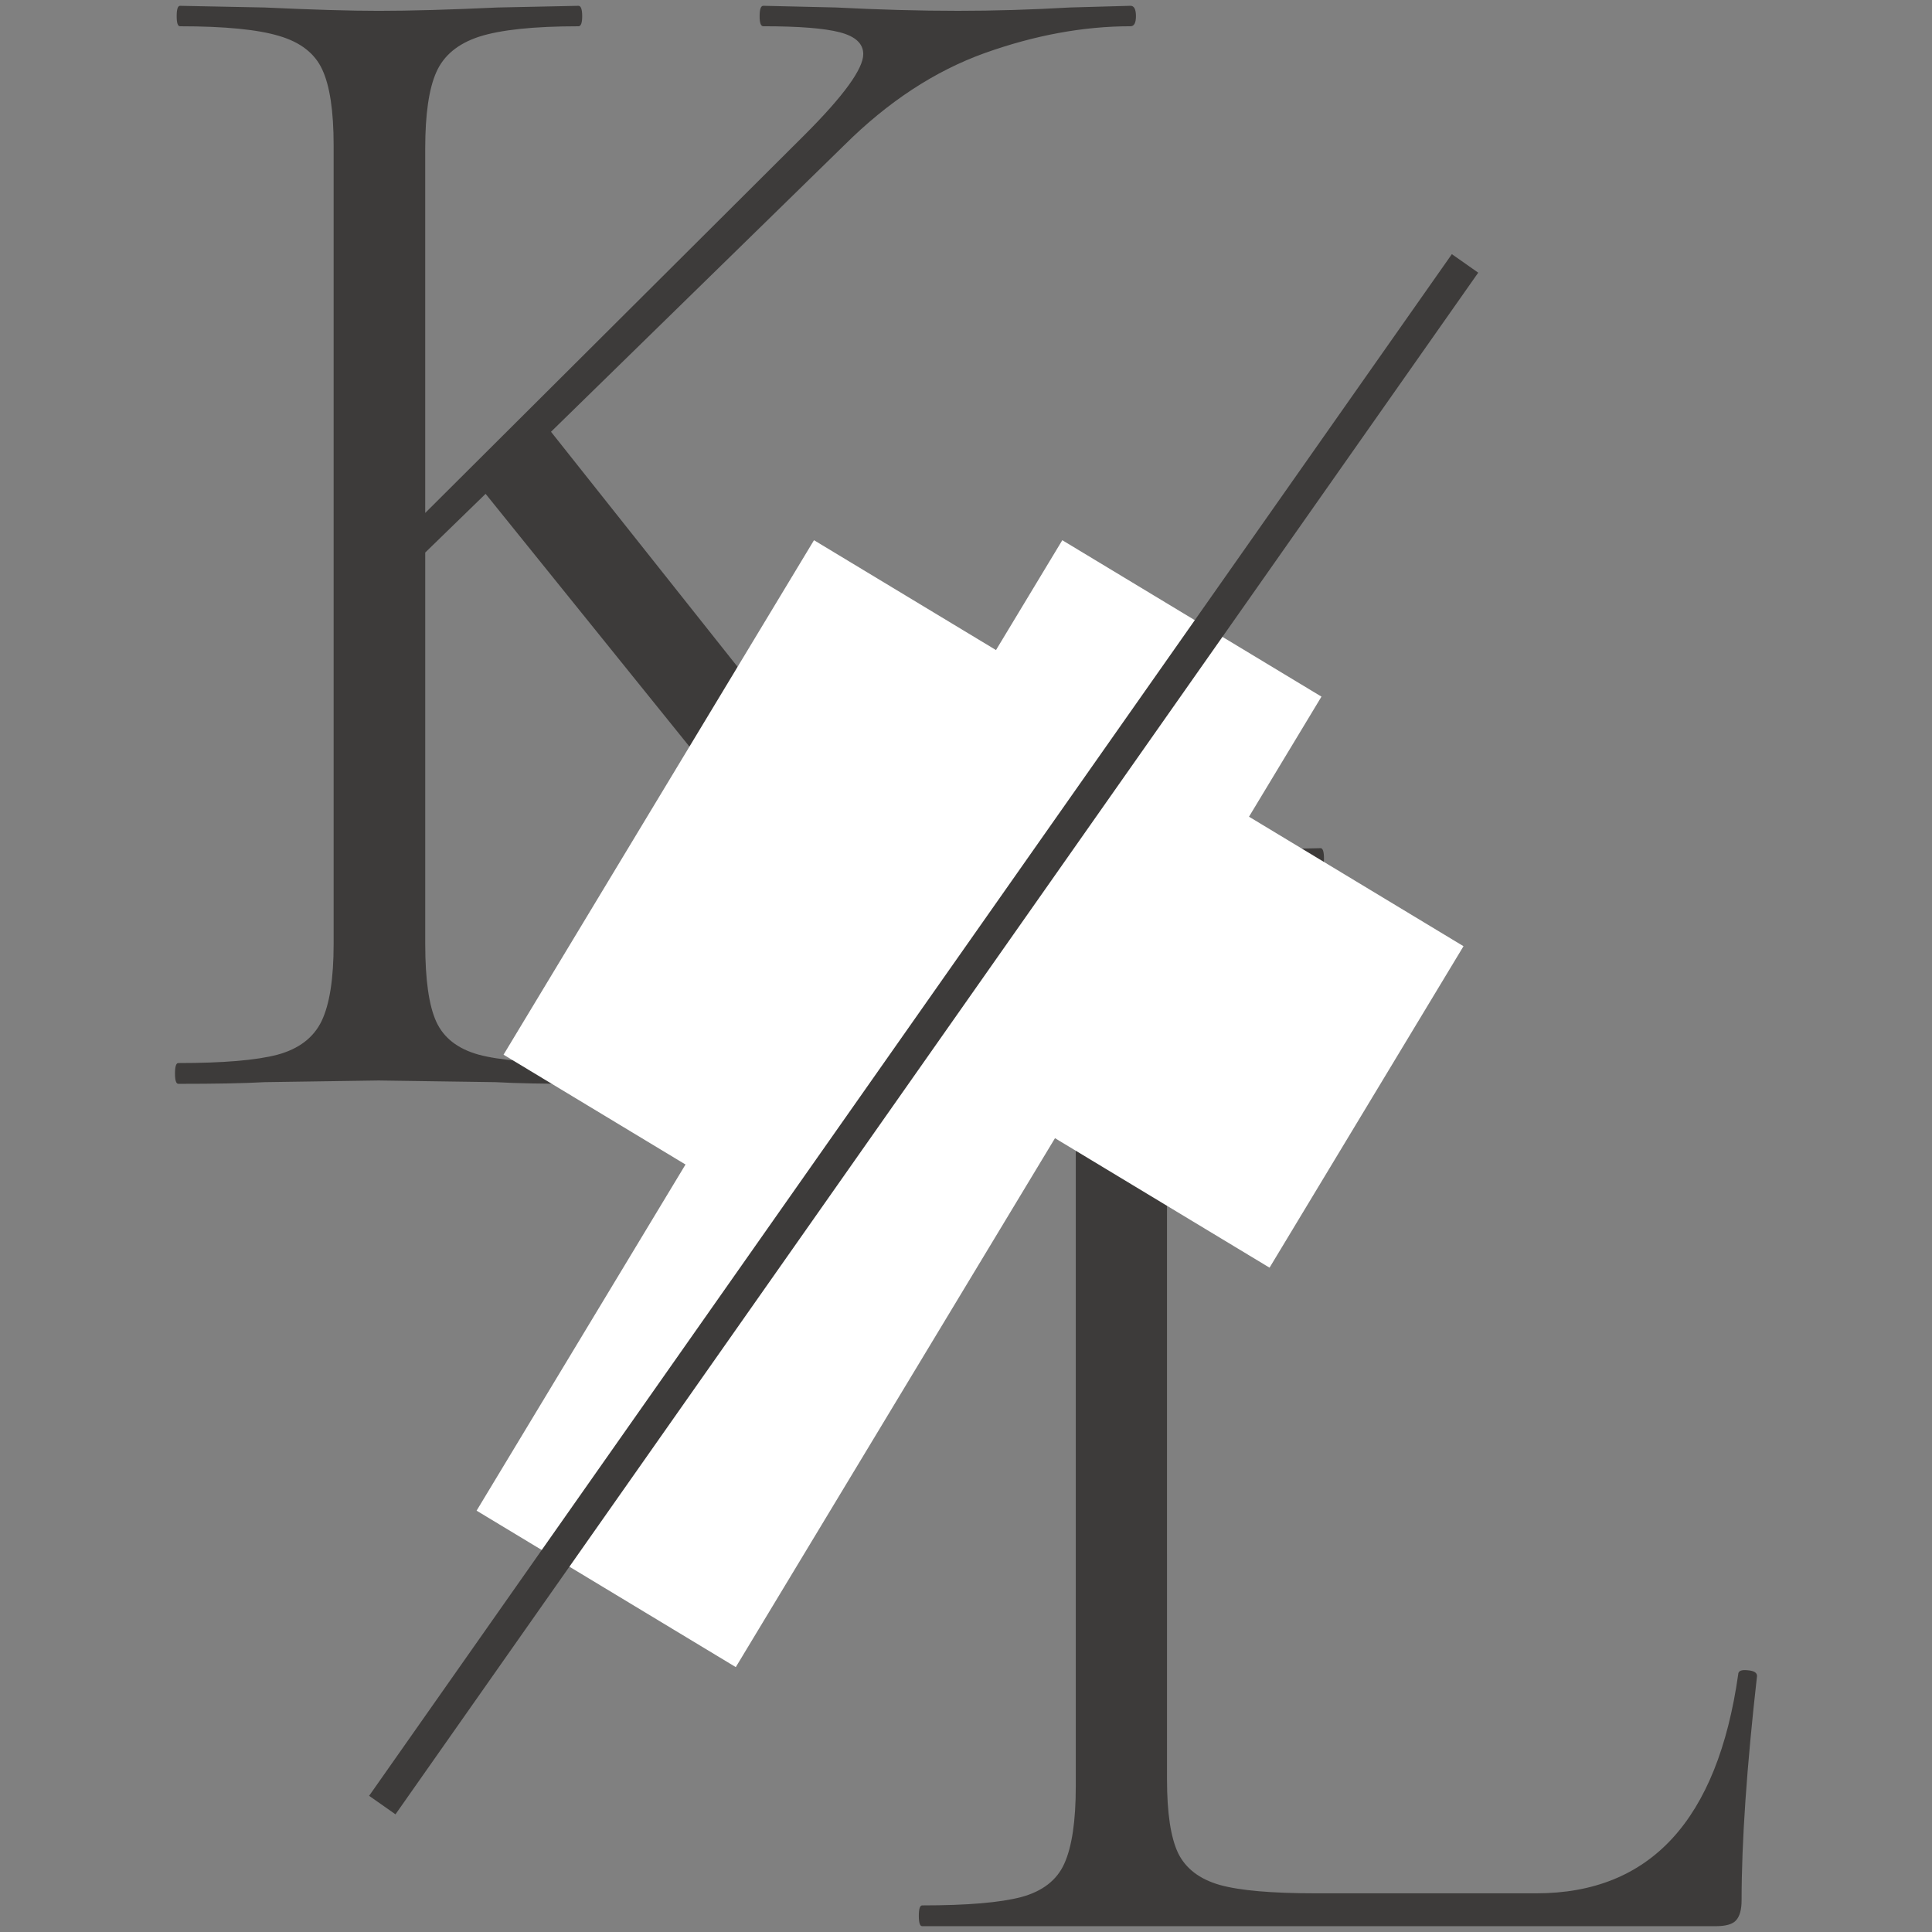 <?xml version="1.0" encoding="UTF-8" standalone="no"?>
<svg
   width="120"
   zoomAndPan="magnify"
   viewBox="0 0 90 90"
   height="120"
   preserveAspectRatio="xMidYMid"
   version="1.0"
   id="svg72"
   sodipodi:docname="No Text Logo - Light BG.svg"
   inkscape:version="1.3 (0e150ed6c4, 2023-07-21)"
   xmlns:inkscape="http://www.inkscape.org/namespaces/inkscape"
   xmlns:sodipodi="http://sodipodi.sourceforge.net/DTD/sodipodi-0.dtd"
   xmlns="http://www.w3.org/2000/svg"
   xmlns:svg="http://www.w3.org/2000/svg">
  <rect x="0" y="0" width="90" height="90" fill="#808080" stroke="none"/>
  <sodipodi:namedview
     id="namedview72"
     pagecolor="#ffffff"
     bordercolor="#000000"
     borderopacity="0.25"
     inkscape:showpageshadow="2"
     inkscape:pageopacity="0.0"
     inkscape:pagecheckerboard="0"
     inkscape:deskcolor="#d1d1d1"
     inkscape:zoom="1.7210979"
     inkscape:cx="4.3576835"
     inkscape:cy="14.2351"
     inkscape:window-width="2560"
     inkscape:window-height="1494"
     inkscape:window-x="-11"
     inkscape:window-y="-11"
     inkscape:window-maximized="1"
     inkscape:current-layer="svg72" />
  <defs
     id="defs9">
    <clipPath
       id="b83081eb72">
      <path
         d="m 160,124 h 40 v 54 h -40 z m 0,0"
         clip-rule="nonzero"
         id="path1" />
    </clipPath>
    <clipPath
       id="8272e82657">
      <path
         d="m 187.895,124.605 12.328,7.441 -27.637,45.793 -12.332,-7.441 z m 0,0"
         clip-rule="nonzero"
         id="path2" />
    </clipPath>
    <clipPath
       id="912b945387">
      <path
         d="m 187.895,124.605 12.074,7.285 -27.289,45.219 -12.074,-7.289 z m 0,0"
         clip-rule="nonzero"
         id="path3" />
    </clipPath>
    <clipPath
       id="b487080579">
      <path
         d="m 161,124 h 32 v 35 h -32 z m 0,0"
         clip-rule="nonzero"
         id="path4" />
    </clipPath>
    <clipPath
       id="4a22398c33">
      <path
         d="m 176.328,124.605 17.027,10.277 -14.531,24.07 -17.023,-10.273 z m 0,0"
         clip-rule="nonzero"
         id="path5" />
    </clipPath>
    <clipPath
       id="1cd17d2607">
      <path
         d="m 176.328,124.605 16.453,9.93 -14.465,23.965 -16.453,-9.93 z m 0,0"
         clip-rule="nonzero"
         id="path6" />
    </clipPath>
    <clipPath
       id="a812a3649f">
      <path
         d="m 181,133 h 26 v 26 h -26 z m 0,0"
         clip-rule="nonzero"
         id="path7" />
    </clipPath>
    <clipPath
       id="ec9be1f5a6">
      <path
         d="m 190.148,133.594 17.023,10.277 -9.211,15.266 -17.027,-10.277 z m 0,0"
         clip-rule="nonzero"
         id="path8" />
    </clipPath>
    <clipPath
       id="aa9e947918">
      <path
         d="m 190.148,133.594 16.453,9.934 -9.039,14.973 -16.453,-9.93 z m 0,0"
         clip-rule="nonzero"
         id="path9" />
    </clipPath>
  </defs>
  <g
     id="g73"
     transform="translate(-44.669,-11.005)">
    <g
       fill="#3d3b3a"
       fill-opacity="1"
       id="g42"
       transform="translate(-93.74,-88.435)">
      <g
         transform="translate(143.827,149.929)"
         id="g41">
        <g
           id="g40">
          <path
             d="m 51.031,-0.969 c 0.156,0 0.234,0.164 0.234,0.484 C 51.266,-0.16 51.188,0 51.031,0 h -9 c -1.875,0 -3,-0.102 -3.375,-0.312 -0.375,-0.219 -1.355,-1.453 -2.938,-3.703 -1.586,-2.25 -3.5,-4.797 -5.75,-7.641 L 17.203,-27.484 14.391,-24.75 v 18.234 c 0,1.668 0.172,2.875 0.516,3.625 0.344,0.75 1,1.262 1.969,1.531 0.969,0.262 2.52,0.391 4.656,0.391 0.113,0 0.172,0.164 0.172,0.484 C 21.703,-0.16 21.645,0 21.531,0 19.926,0 18.641,-0.023 17.672,-0.078 L 12.219,-0.156 6.906,-0.078 C 5.945,-0.023 4.609,0 2.891,0 2.785,0 2.734,-0.16 2.734,-0.484 c 0,-0.32 0.051,-0.484 0.156,-0.484 2.094,0 3.633,-0.129 4.625,-0.391 0.988,-0.27 1.672,-0.789 2.047,-1.562 0.375,-0.781 0.562,-1.977 0.562,-3.594 V -43.719 c 0,-1.602 -0.18,-2.781 -0.531,-3.531 -0.344,-0.75 -1.012,-1.27 -2,-1.562 -0.992,-0.301 -2.531,-0.453 -4.625,-0.453 -0.105,0 -0.156,-0.156 -0.156,-0.469 0,-0.32 0.051,-0.484 0.156,-0.484 l 3.938,0.078 c 2.25,0.105 4.02,0.156 5.312,0.156 1.445,0 3.297,-0.051 5.547,-0.156 l 3.766,-0.078 c 0.113,0 0.172,0.164 0.172,0.484 0,0.312 -0.059,0.469 -0.172,0.469 -2.086,0 -3.625,0.164 -4.625,0.484 -0.992,0.324 -1.656,0.875 -2,1.656 -0.344,0.773 -0.516,1.961 -0.516,3.562 v 16.969 L 32.062,-44.203 c 1.82,-1.82 2.734,-3.078 2.734,-3.766 0,-0.488 -0.367,-0.828 -1.094,-1.016 -0.719,-0.188 -1.906,-0.281 -3.562,-0.281 -0.117,0 -0.172,-0.156 -0.172,-0.469 0,-0.32 0.055,-0.484 0.172,-0.484 l 3.375,0.078 c 2.031,0.105 3.93,0.156 5.703,0.156 1.656,0 3.395,-0.051 5.219,-0.156 l 2.812,-0.078 c 0.164,0 0.25,0.164 0.25,0.484 0,0.312 -0.086,0.469 -0.25,0.469 -2.199,0 -4.465,0.418 -6.797,1.25 -2.324,0.836 -4.508,2.266 -6.547,4.297 L 20.25,-30.375 31.734,-15.906 c 4.07,5.086 7.18,8.672 9.328,10.766 2.145,2.086 3.781,3.305 4.906,3.656 1.125,0.344 2.812,0.516 5.062,0.516 z m 0,0"
             id="path39" />
        </g>
      </g>
    </g>
    <g
       fill="#3d3b3a"
       fill-opacity="1"
       id="g45"
       transform="translate(-93.74,-88.435)">
      <g
         transform="translate(178.476,189.169)"
         id="g44">
        <g
           id="g43">
          <path
             d="m 14.297,-6.828 c 0,1.555 0.172,2.695 0.516,3.422 0.352,0.719 1,1.215 1.938,1.484 0.938,0.262 2.426,0.391 4.469,0.391 H 31.5 c 5.301,0 8.438,-3.398 9.406,-10.203 0,-0.156 0.145,-0.219 0.438,-0.188 0.289,0.023 0.438,0.109 0.438,0.266 -0.48,4.242 -0.719,7.727 -0.719,10.453 0,0.43 -0.086,0.734 -0.25,0.922 C 40.656,-0.094 40.336,0 39.859,0 H 2.891 c -0.105,0 -0.156,-0.16 -0.156,-0.484 0,-0.32 0.051,-0.484 0.156,-0.484 2.094,0 3.633,-0.129 4.625,-0.391 0.988,-0.27 1.656,-0.789 2,-1.562 0.352,-0.781 0.531,-1.977 0.531,-3.594 V -43.719 c 0,-1.602 -0.18,-2.781 -0.531,-3.531 -0.344,-0.75 -1.012,-1.27 -2,-1.562 -0.992,-0.301 -2.531,-0.453 -4.625,-0.453 -0.105,0 -0.156,-0.156 -0.156,-0.469 0,-0.32 0.051,-0.484 0.156,-0.484 l 3.938,0.078 c 2.25,0.105 4.02,0.156 5.312,0.156 1.438,0 3.281,-0.051 5.531,-0.156 l 3.781,-0.078 c 0.102,0 0.156,0.164 0.156,0.484 0,0.312 -0.055,0.469 -0.156,0.469 -2.086,0 -3.625,0.152 -4.625,0.453 -0.992,0.293 -1.664,0.828 -2.016,1.609 -0.344,0.773 -0.516,1.961 -0.516,3.562 z m 0,0"
             id="path42" />
        </g>
      </g>
    </g>
    <g
       clip-path="url(#b83081eb72)"
       id="g48"
       transform="translate(-93.74,-88.435)">
      <g
         clip-path="url(#8272e82657)"
         id="g47">
        <g
           clip-path="url(#912b945387)"
           id="g46">
          <path
             fill="#ffffff"
             d="m 187.895,124.605 12.328,7.441 -27.285,45.207 -12.328,-7.441 z m 0,0"
             fill-opacity="1"
             fill-rule="nonzero"
             id="path45" />
        </g>
      </g>
    </g>
    <g
       clip-path="url(#b487080579)"
       id="g51"
       transform="translate(-93.74,-88.435)">
      <g
         clip-path="url(#4a22398c33)"
         id="g50">
        <g
           clip-path="url(#1cd17d2607)"
           id="g49">
          <path
             fill="#ffffff"
             d="m 176.328,124.605 16.438,9.922 -14.527,24.07 -16.438,-9.918 z m 0,0"
             fill-opacity="1"
             fill-rule="nonzero"
             id="path48" />
        </g>
      </g>
    </g>
    <g
       clip-path="url(#a812a3649f)"
       id="g54"
       transform="translate(-93.74,-88.435)">
      <g
         clip-path="url(#ec9be1f5a6)"
         id="g53">
        <g
           clip-path="url(#aa9e947918)"
           id="g52">
          <path
             fill="#ffffff"
             d="m 190.148,133.594 16.438,9.922 -9.211,15.266 -16.441,-9.922 z m 0,0"
             fill-opacity="1"
             fill-rule="nonzero"
             id="path51" />
        </g>
      </g>
    </g>
    <path
       stroke-linecap="butt"
       fill="none"
       stroke-linejoin="miter"
       d="M 62.478,95.092 112.916,23.276"
       stroke="#3d3b3a"
       stroke-width="1.501"
       stroke-opacity="1"
       stroke-miterlimit="4"
       id="path54" />
  </g>
</svg>
